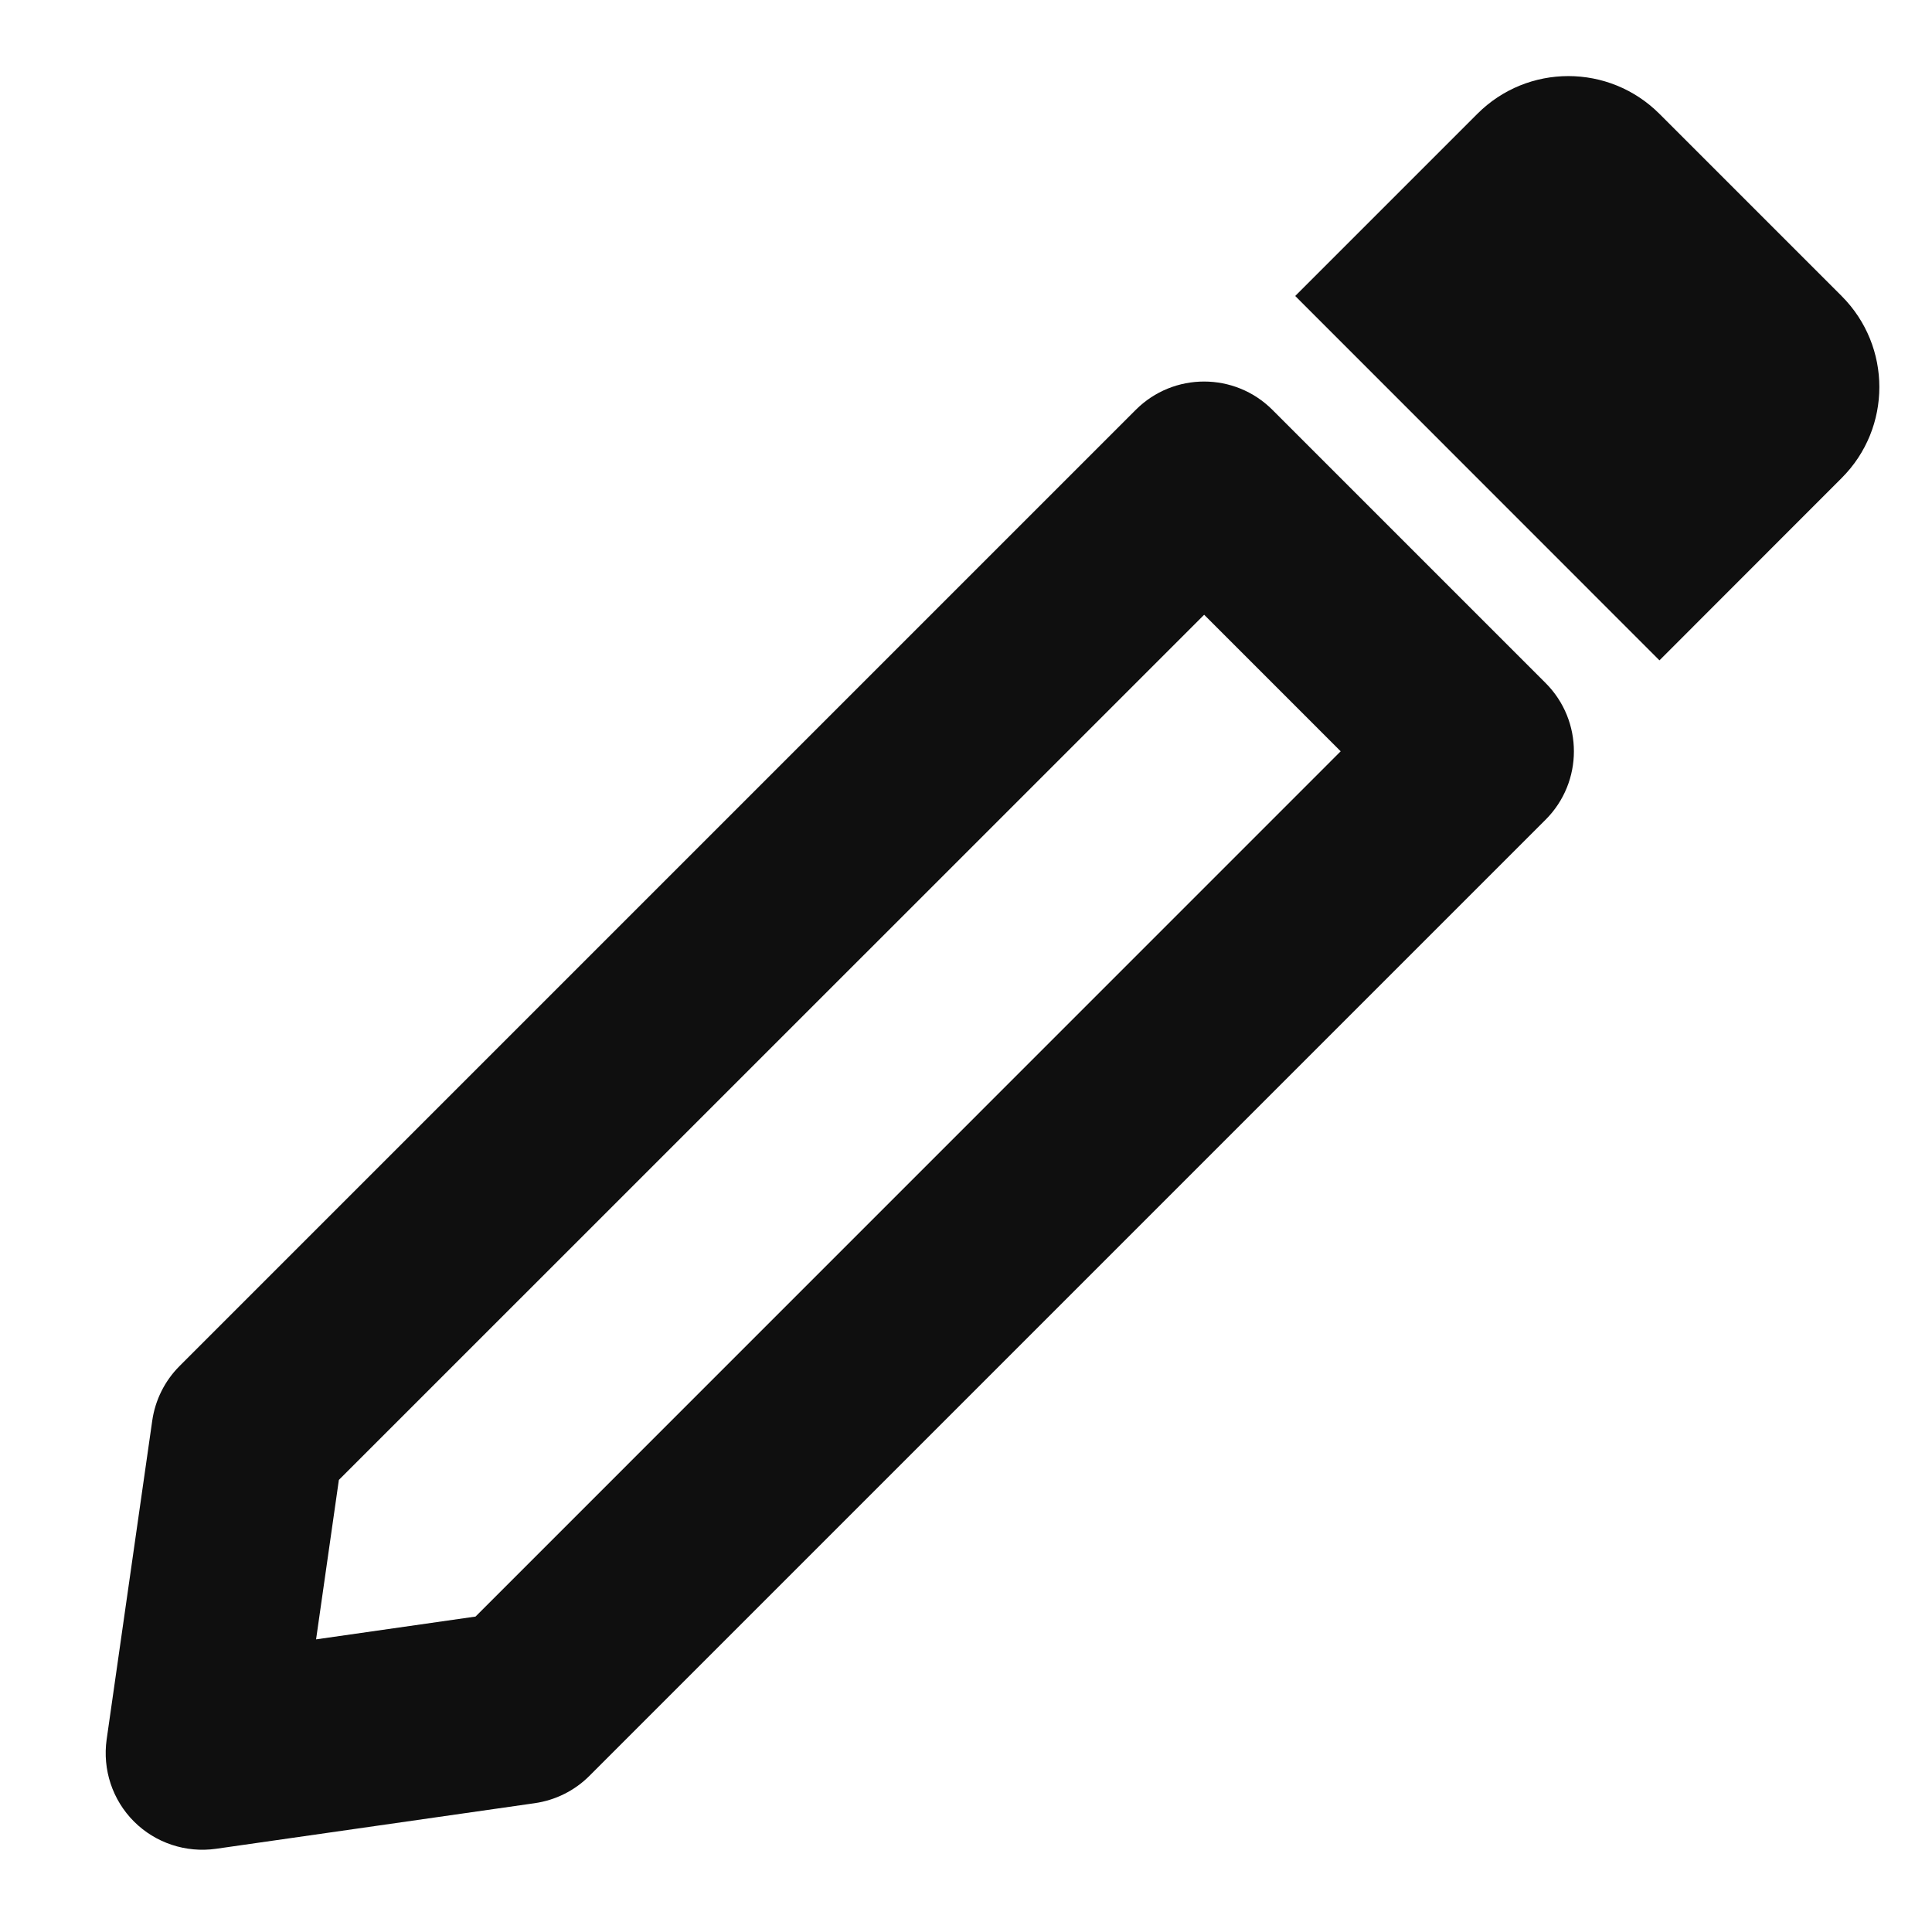 <svg width="15" height="15" viewBox="0 0 15 15" fill="none" xmlns="http://www.w3.org/2000/svg">
<path fill-rule="evenodd" clip-rule="evenodd" d="M12.884 0.884C12.493 0.493 11.86 0.493 11.47 0.884L10.056 2.298L12.884 5.127L14.298 3.712C14.689 3.322 14.689 2.689 14.298 2.298L12.884 0.884ZM9.879 3.182C9.586 2.889 9.111 2.889 8.818 3.182L1.394 10.606C1.279 10.721 1.205 10.87 1.182 11.03L0.828 13.505C0.795 13.739 0.873 13.975 1.04 14.142C1.207 14.309 1.443 14.387 1.677 14.354L4.151 14C4.312 13.977 4.461 13.903 4.576 13.788L12 6.364C12.293 6.071 12.293 5.596 12 5.303L9.879 3.182ZM2.631 11.49L9.349 4.773L10.409 5.833L3.692 12.551L2.454 12.728L2.631 11.49Z" fill="#0F0F0F"/>
</svg>
